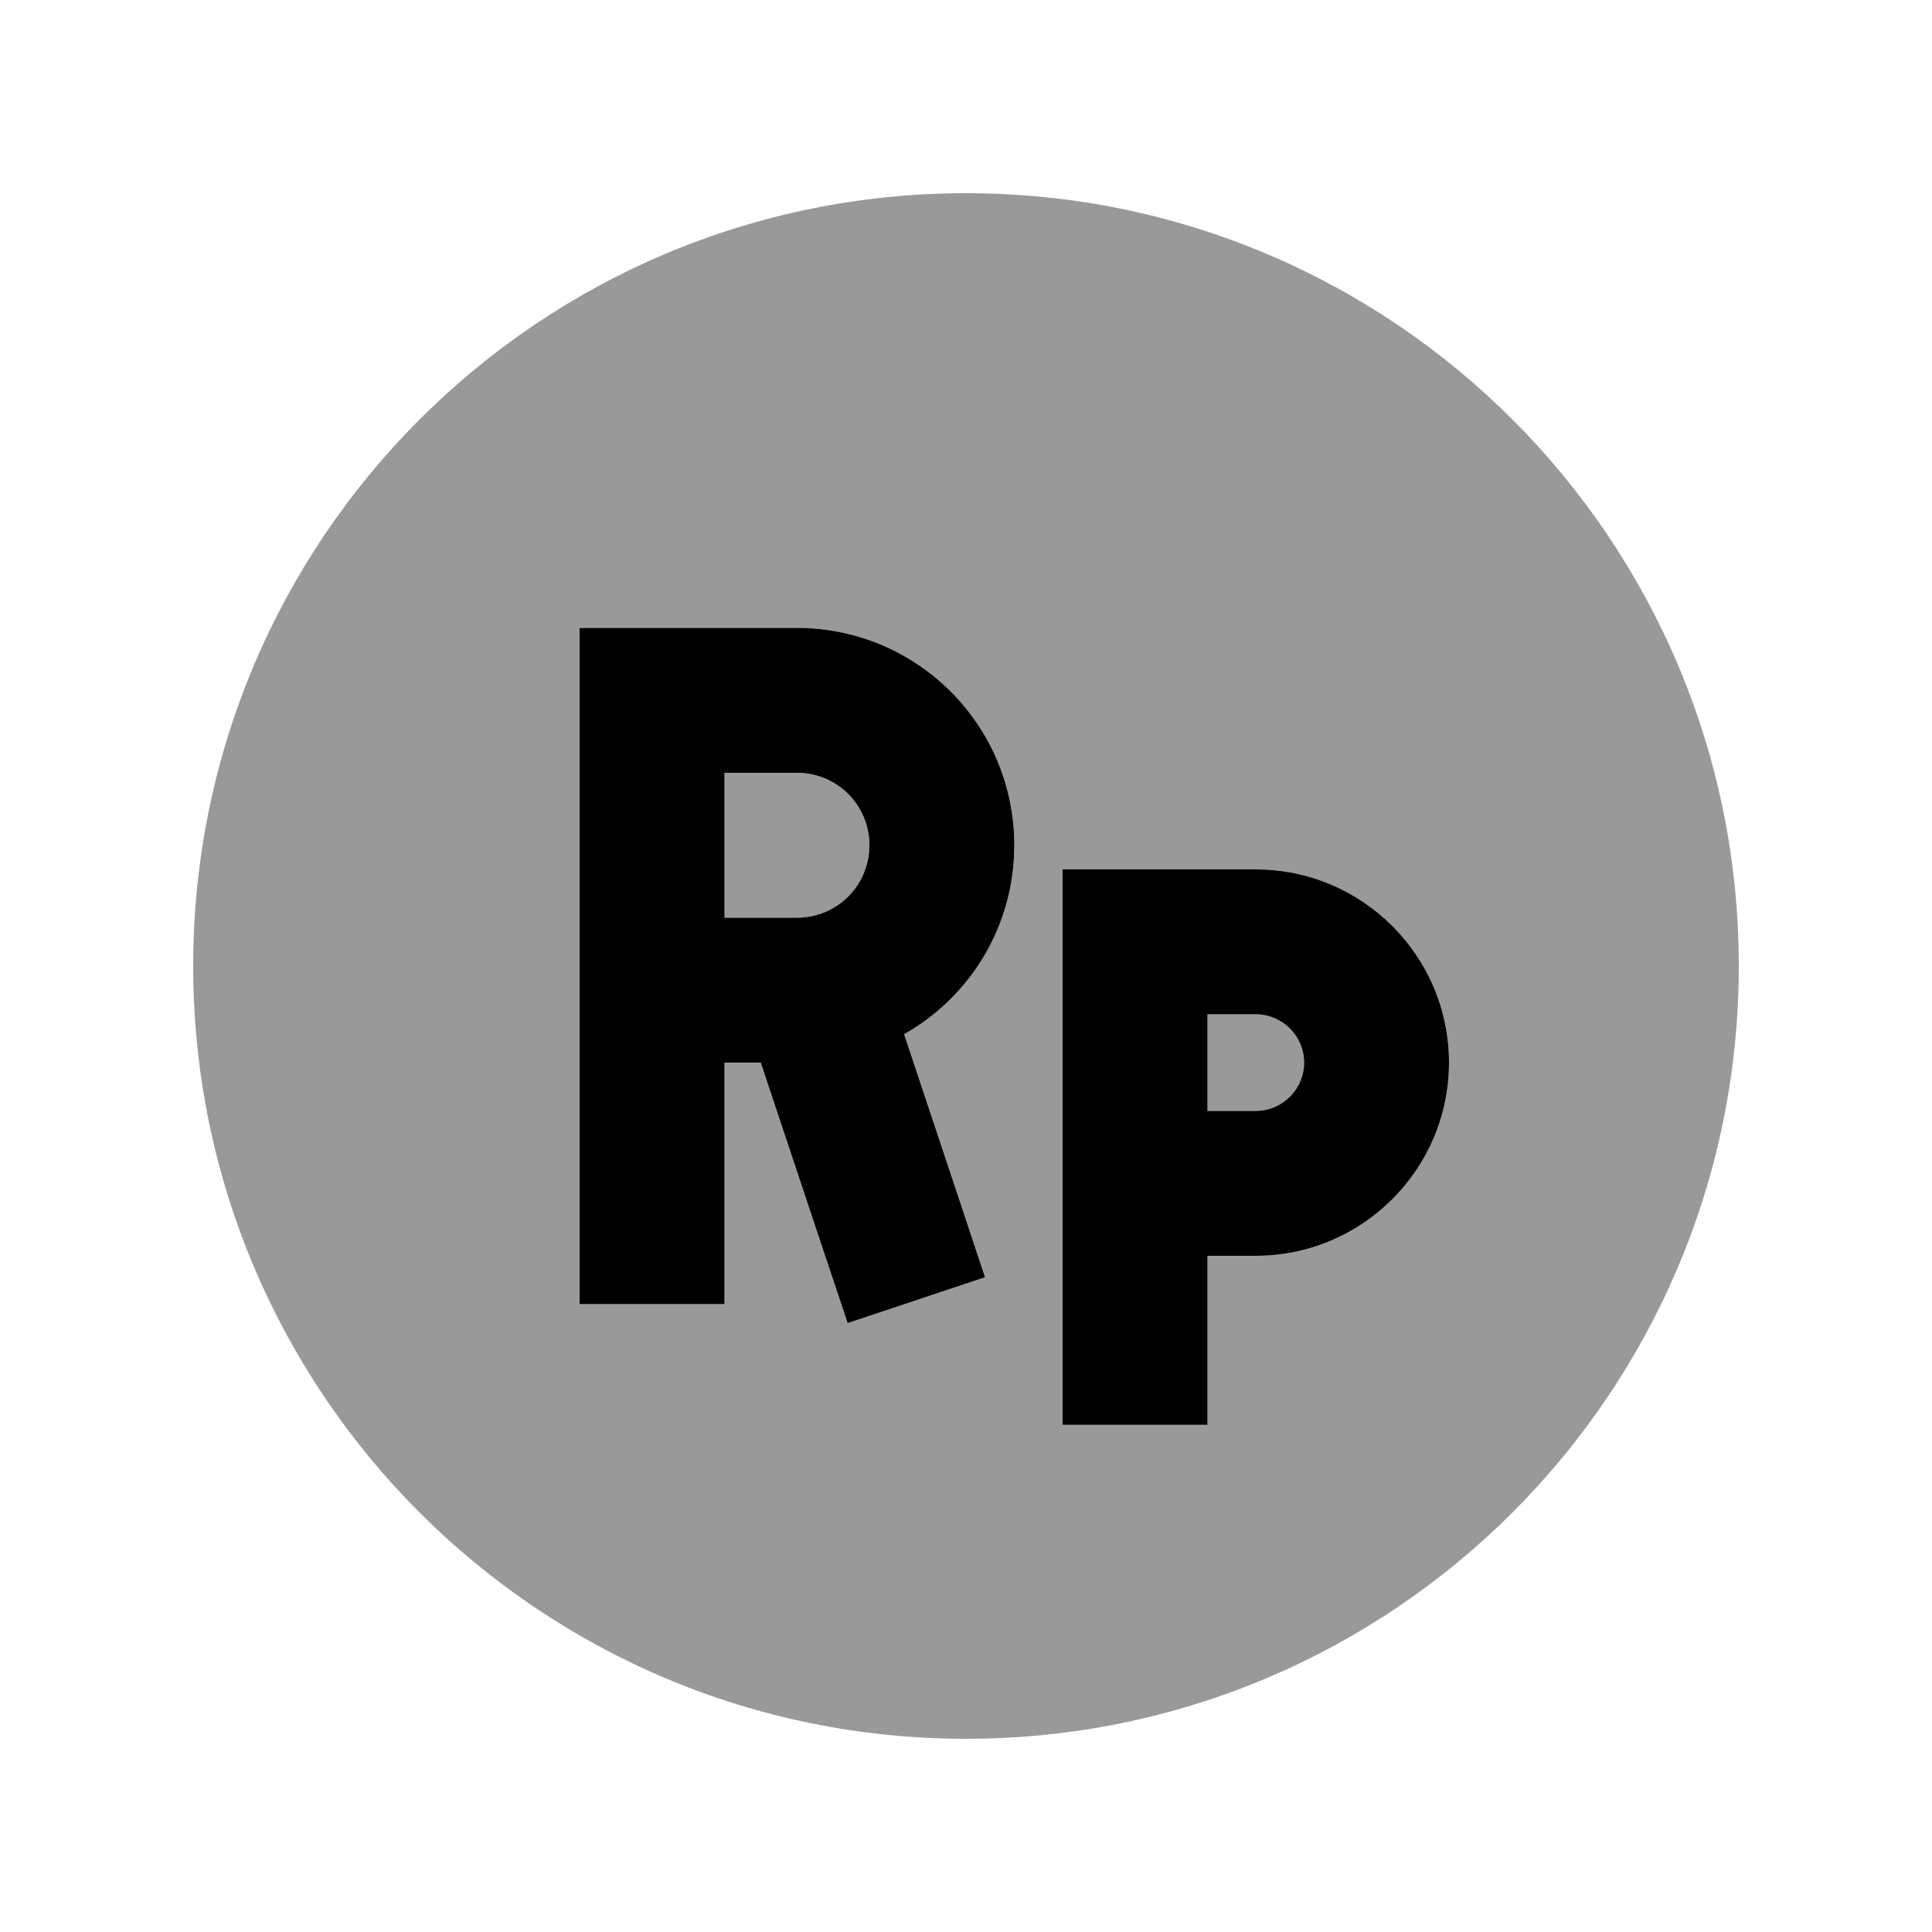 <svg xmlns="http://www.w3.org/2000/svg" viewBox="0 0 640 640"><!--! Font Awesome Pro 7.0.1 by @fontawesome - https://fontawesome.com License - https://fontawesome.com/license (Commercial License) Copyright 2025 Fonticons, Inc. --><path opacity=".4" fill="currentColor" d="M64 320C64 461.4 178.6 576 320 576C461.4 576 576 461.4 576 320C576 178.6 461.4 64 320 64C178.6 64 64 178.6 64 320zM192 208L264 208C303.8 208 336 240.2 336 280C336 306.9 321.3 330.3 299.5 342.6C314.3 386.9 323.2 413.8 326.3 423.1L280.8 438.3C278 430 268.4 401.2 252 352L240 352L240 432L192 432L192 208zM240 256L240 304L264 304C277.3 304 288 293.3 288 280C288 266.7 277.3 256 264 256L240 256zM352 288L416 288C451.3 288 480 316.7 480 352C480 387.3 451.3 416 416 416L400 416L400 472L352 472L352 288zM400 336L400 368L416 368C424.8 368 432 360.8 432 352C432 343.2 424.8 336 416 336L400 336z"/><path fill="currentColor" d="M192 208L264 208C303.8 208 336 240.2 336 280C336 306.9 321.3 330.3 299.5 342.6C314.3 386.9 323.2 413.8 326.3 423.1L280.8 438.3C278 430 268.4 401.2 252 352L240 352L240 432L192 432L192 208zM240 304L264 304C277.3 304 288 293.3 288 280C288 266.7 277.3 256 264 256L240 256L240 304zM376 288L416 288C451.3 288 480 316.7 480 352C480 387.3 451.3 416 416 416L400 416L400 472L352 472L352 288L376 288zM416 368C424.8 368 432 360.8 432 352C432 343.2 424.8 336 416 336L400 336L400 368L416 368z"/></svg>